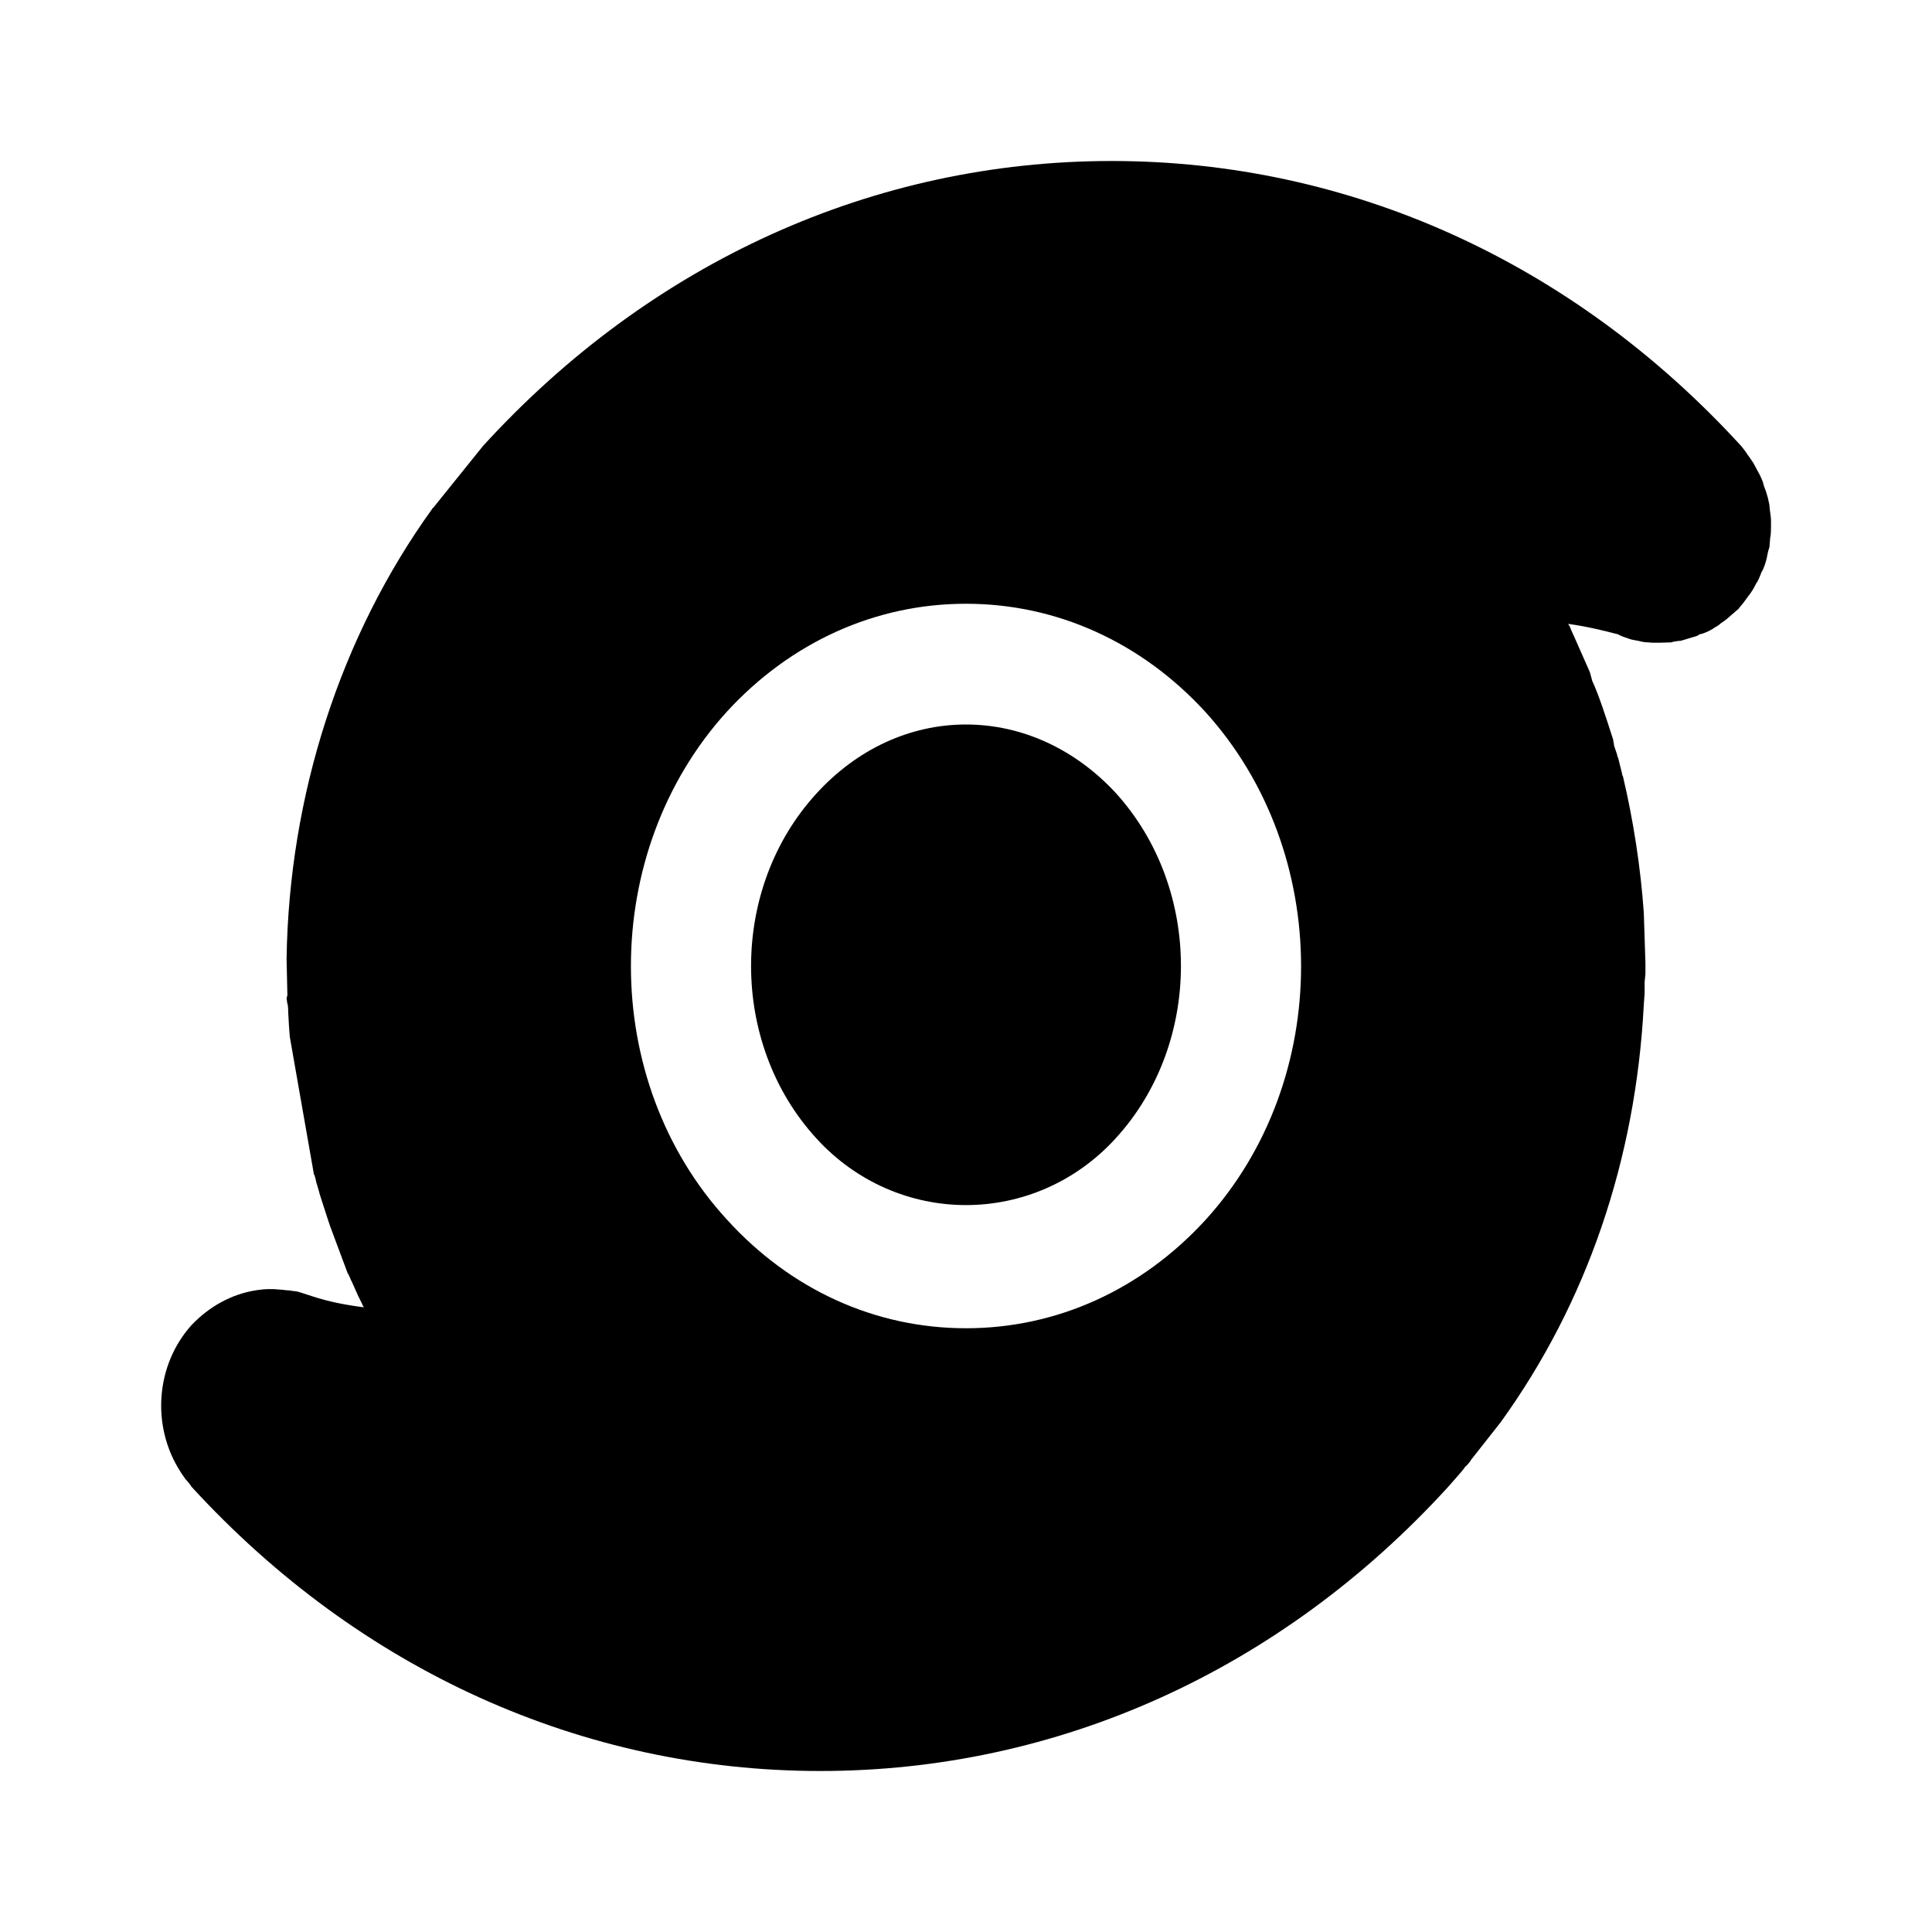 <svg width="24" height="24" viewBox="0 0 24 24" fill="none" xmlns="http://www.w3.org/2000/svg">
<path d="M12 9C11.3 9 10.64 9.31 10.14 9.86C9.06 11.04 9.06 12.96 10.14 14.14C10.64 14.69 11.32 14.97 12 14.97C12.68 14.97 13.36 14.69 13.86 14.14C14.94 12.96 14.94 11.04 13.86 9.85C13.36 9.31 12.7 9 12 9Z" fill="black"/>
<path d="M21.98 6.27L21.96 6.18C21.95 6.14 21.93 6.08 21.91 6.03C21.91 6.02 21.9 6 21.9 5.99C21.9 5.99 21.86 5.89 21.85 5.88C21.84 5.86 21.79 5.77 21.78 5.75C21.78 5.75 21.72 5.66 21.71 5.65C21.7 5.63 21.64 5.55 21.62 5.53C19.53 3.25 16.76 2 13.81 2C10.86 2 8.09 3.25 6 5.54L5.38 6.31C5.37 6.31 5.37 6.32 5.37 6.32C4.23 7.9 3.59 9.88 3.56 11.91L3.57 12.36L3.56 12.404L3.57 12.47C3.58 12.48 3.58 12.57 3.58 12.57L3.59 12.75L3.6 12.88L3.9 14.59C3.91 14.59 3.93 14.69 3.93 14.69C3.93 14.69 3.97 14.82 3.97 14.83L4.07 15.14L4.1 15.23L4.32 15.82C4.33 15.82 4.36 15.91 4.37 15.92L4.41 16.01L4.45 16.1L4.5 16.2C4.5 16.21 4.51 16.22 4.52 16.24C4.29 16.21 4.08 16.17 3.87 16.1C3.78 16.07 3.69 16.04 3.67 16.04C3.64 16.04 3.61 16.03 3.59 16.03C3.56 16.03 3.5 16.02 3.48 16.02C3.39 16.01 3.29 16.01 3.17 16.03C2.87 16.08 2.6 16.23 2.38 16.46C1.93 16.96 1.88 17.72 2.24 18.28C2.25 18.3 2.29 18.35 2.3 18.37C2.32 18.39 2.37 18.45 2.38 18.47C4.47 20.75 7.24 22 10.19 22C13.14 22 15.91 20.75 17.99 18.47L18.13 18.31C18.13 18.31 18.2 18.23 18.2 18.22C18.21 18.22 18.27 18.15 18.27 18.14L18.64 17.67C19.71 16.19 20.32 14.41 20.42 12.48L20.43 12.34V12.258V12.2L20.44 12.1V11.96L20.42 11.34C20.38 10.77 20.29 10.19 20.16 9.64C20.15 9.63 20.15 9.62 20.15 9.61L20.1 9.41C20.09 9.4 20.09 9.39 20.09 9.38L20.05 9.26C20.05 9.24 20.04 9.21 20.04 9.19C19.95 8.91 19.86 8.63 19.78 8.46C19.77 8.43 19.76 8.38 19.75 8.35L19.56 7.92C19.56 7.92 19.5 7.79 19.5 7.78C19.5 7.78 19.49 7.77 19.48 7.75C19.7 7.78 19.91 7.83 20.1 7.88C20.15 7.91 20.2 7.92 20.25 7.94C20.28 7.95 20.36 7.96 20.39 7.97C20.43 7.98 20.48 7.98 20.48 7.98C20.54 7.99 20.71 7.98 20.76 7.98C20.78 7.97 20.86 7.96 20.88 7.96C20.91 7.95 21.05 7.91 21.08 7.9C21.09 7.89 21.11 7.89 21.11 7.88C21.17 7.87 21.23 7.84 21.28 7.81C21.29 7.8 21.31 7.79 21.31 7.79C21.33 7.78 21.36 7.76 21.38 7.74C21.41 7.72 21.44 7.7 21.45 7.69L21.6 7.56C21.61 7.54 21.66 7.49 21.67 7.47C21.68 7.46 21.72 7.4 21.73 7.39C21.76 7.35 21.78 7.32 21.82 7.24C21.83 7.24 21.88 7.12 21.88 7.11C21.91 7.07 21.94 6.97 21.95 6.92C21.95 6.91 21.97 6.82 21.98 6.8C21.98 6.79 21.99 6.69 21.99 6.68C22 6.65 22 6.56 22 6.53C22 6.47 22 6.46 22 6.46C22 6.42 21.98 6.31 21.98 6.27ZM14.97 15.16C14.18 16.02 13.13 16.5 12 16.5C10.87 16.5 9.82 16.02 9.03 15.15C7.44 13.42 7.44 10.59 9.03 8.84C9.82 7.98 10.87 7.5 12 7.5C13.13 7.5 14.18 7.98 14.97 8.84C16.56 10.59 16.56 13.42 14.97 15.16Z" fill="black"/>
</svg>
